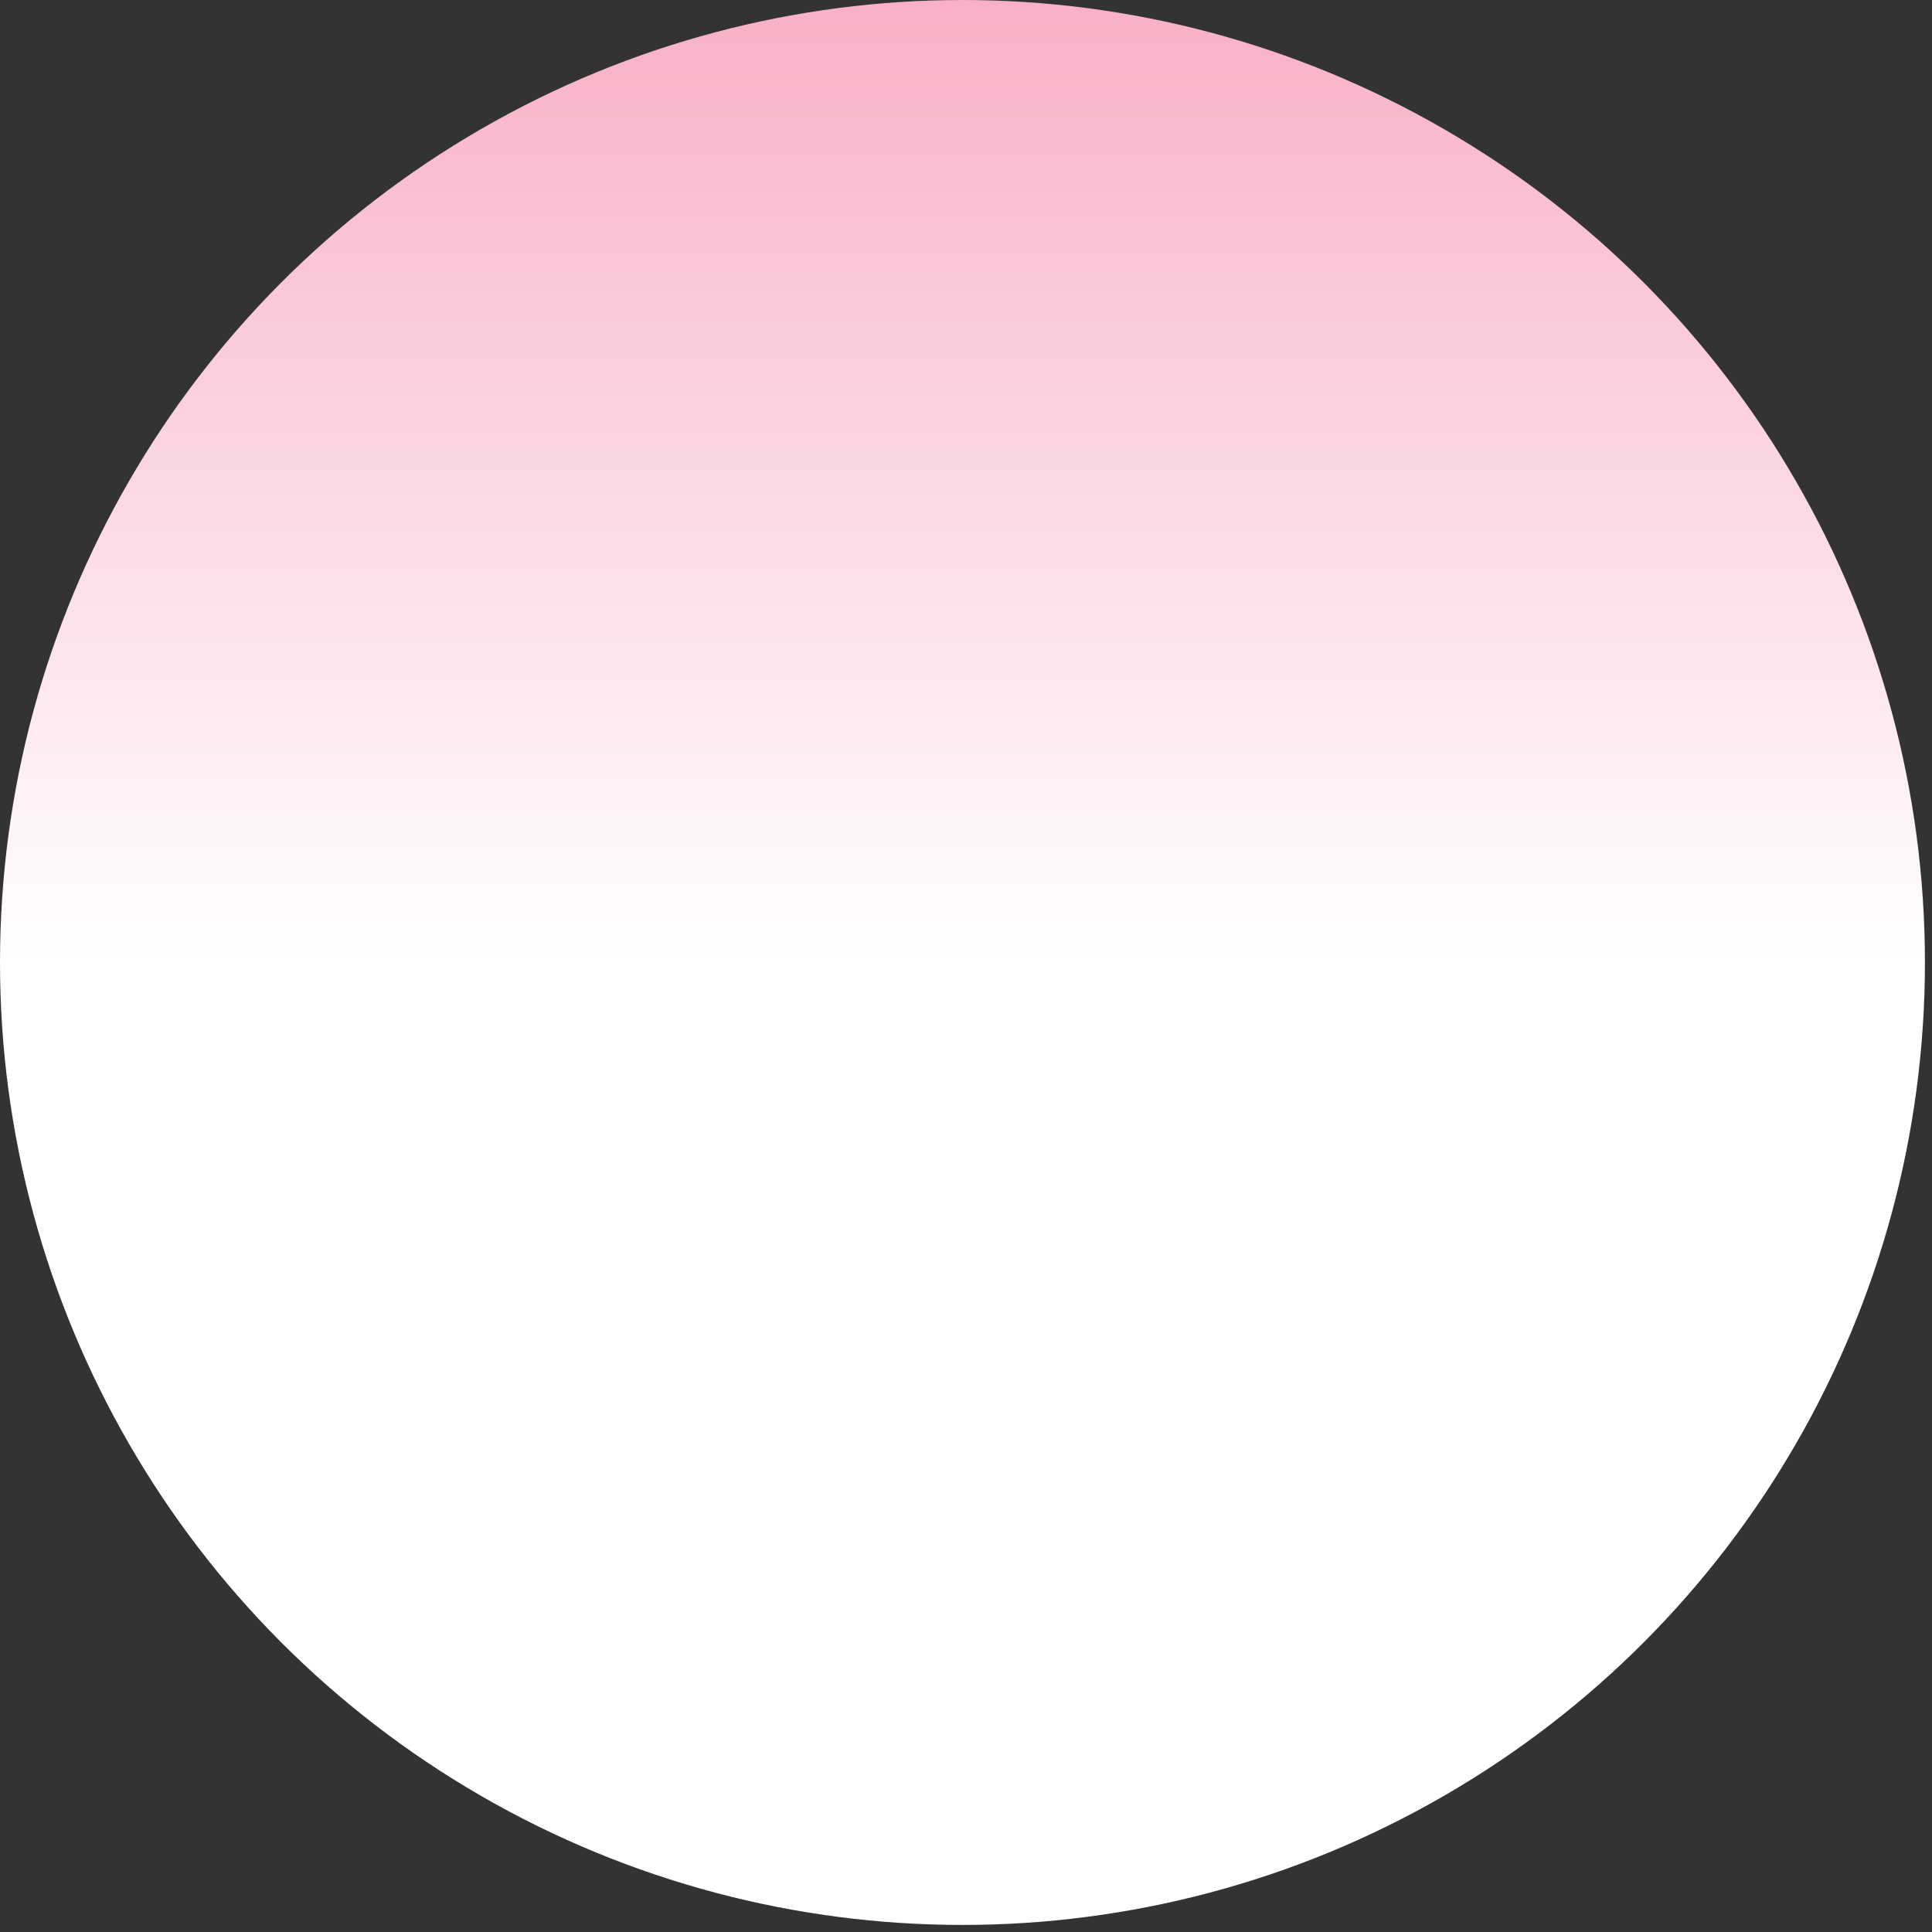 <svg width="198" height="198" viewBox="0 0 198 198" fill="none" xmlns="http://www.w3.org/2000/svg">
<rect x="0" y="0" width="198" height="198" fill="#333333" stroke="none"/>
<ellipse rx="98.638" ry="98.638" transform="matrix(1 0 0 -1 98.638 98.638)" fill="url(#paint0_linear_561_177)"/>
<defs>
<linearGradient id="paint0_linear_561_177" x1="98.638" y1="0" x2="98.638" y2="197.61" gradientUnits="userSpaceOnUse">
<stop stop-color="white"/>
<stop offset="1" stop-color="#F1618C"/>
</linearGradient>
</defs>
</svg>
